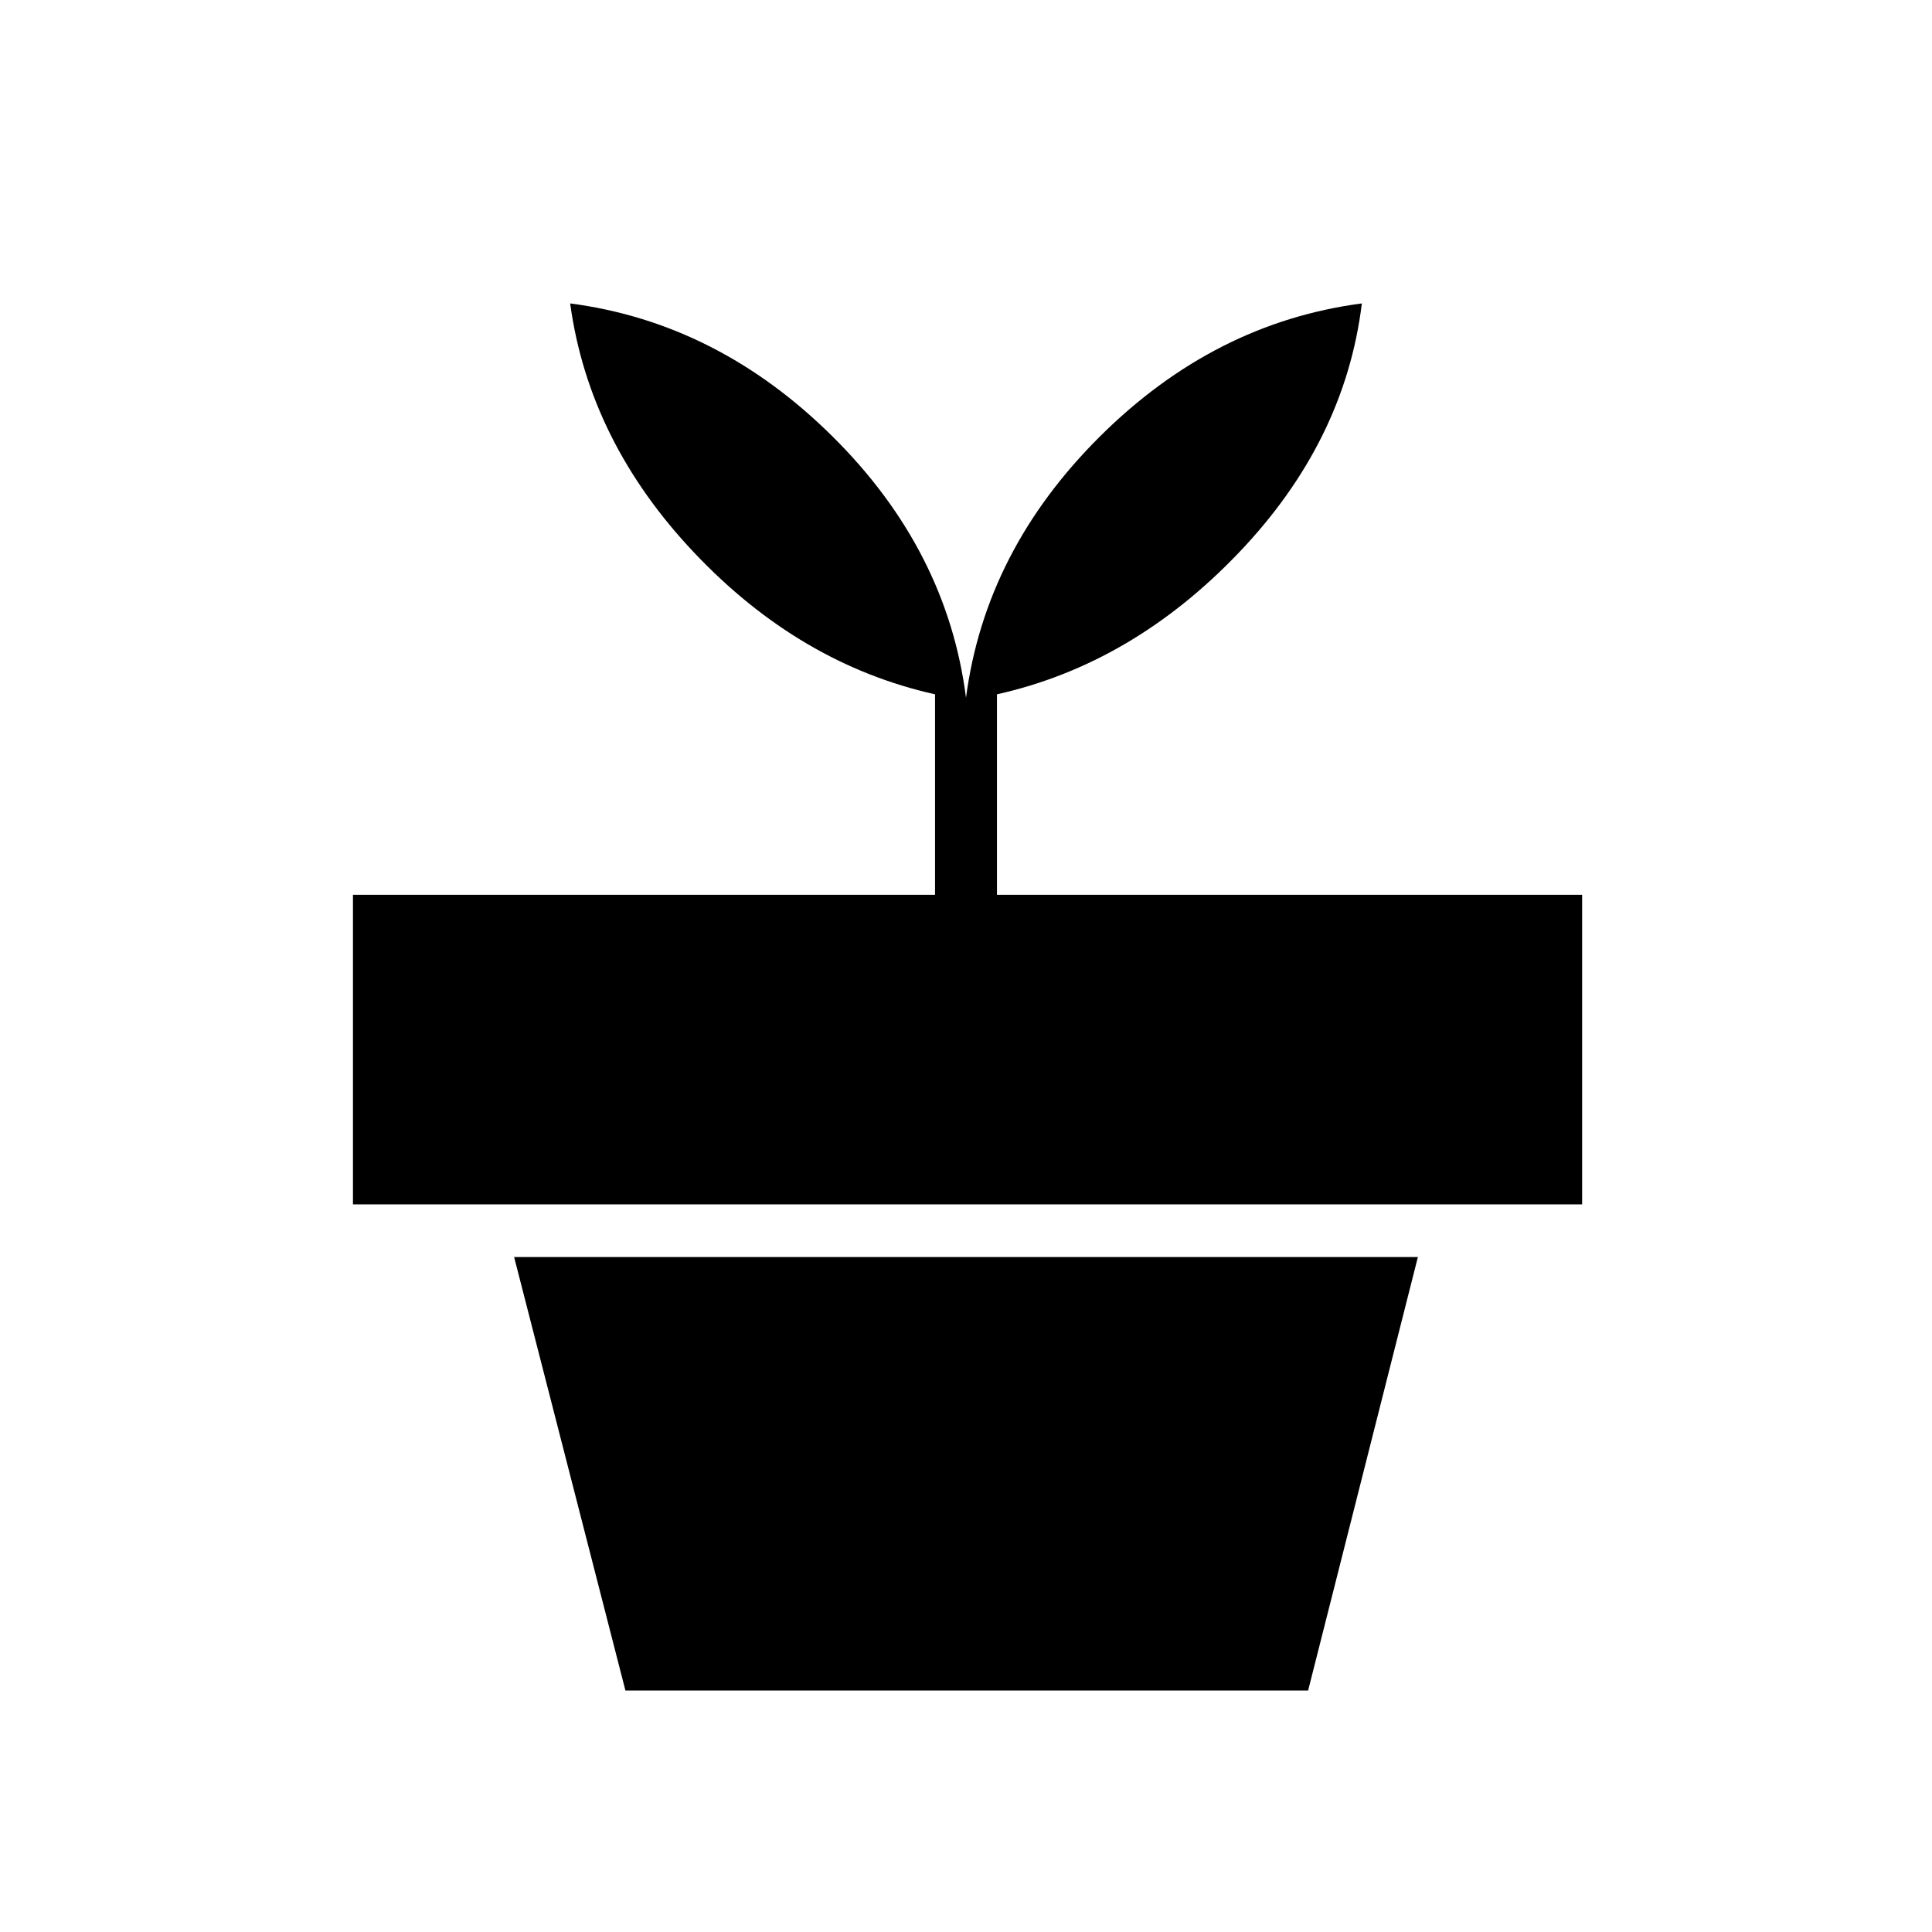 <svg xmlns="http://www.w3.org/2000/svg" width="48" height="48" viewBox="0 96 960 960"><path d="M650 936H310.769l-55.308-215.385h449.078L650 936ZM480 442.692q9.615-73.154 66.462-129.731 56.846-56.577 130.231-66.192-8.385 68.692-61.231 123.961Q562.616 426 495.385 441v99.615h290.769v153.847h-610.77V540.615h289.231V441q-67.231-15-119.577-70.27-52.346-55.269-61.731-123.961 73.385 9.615 130.347 66.077Q470.615 369.307 480 442.692Z"/></svg>